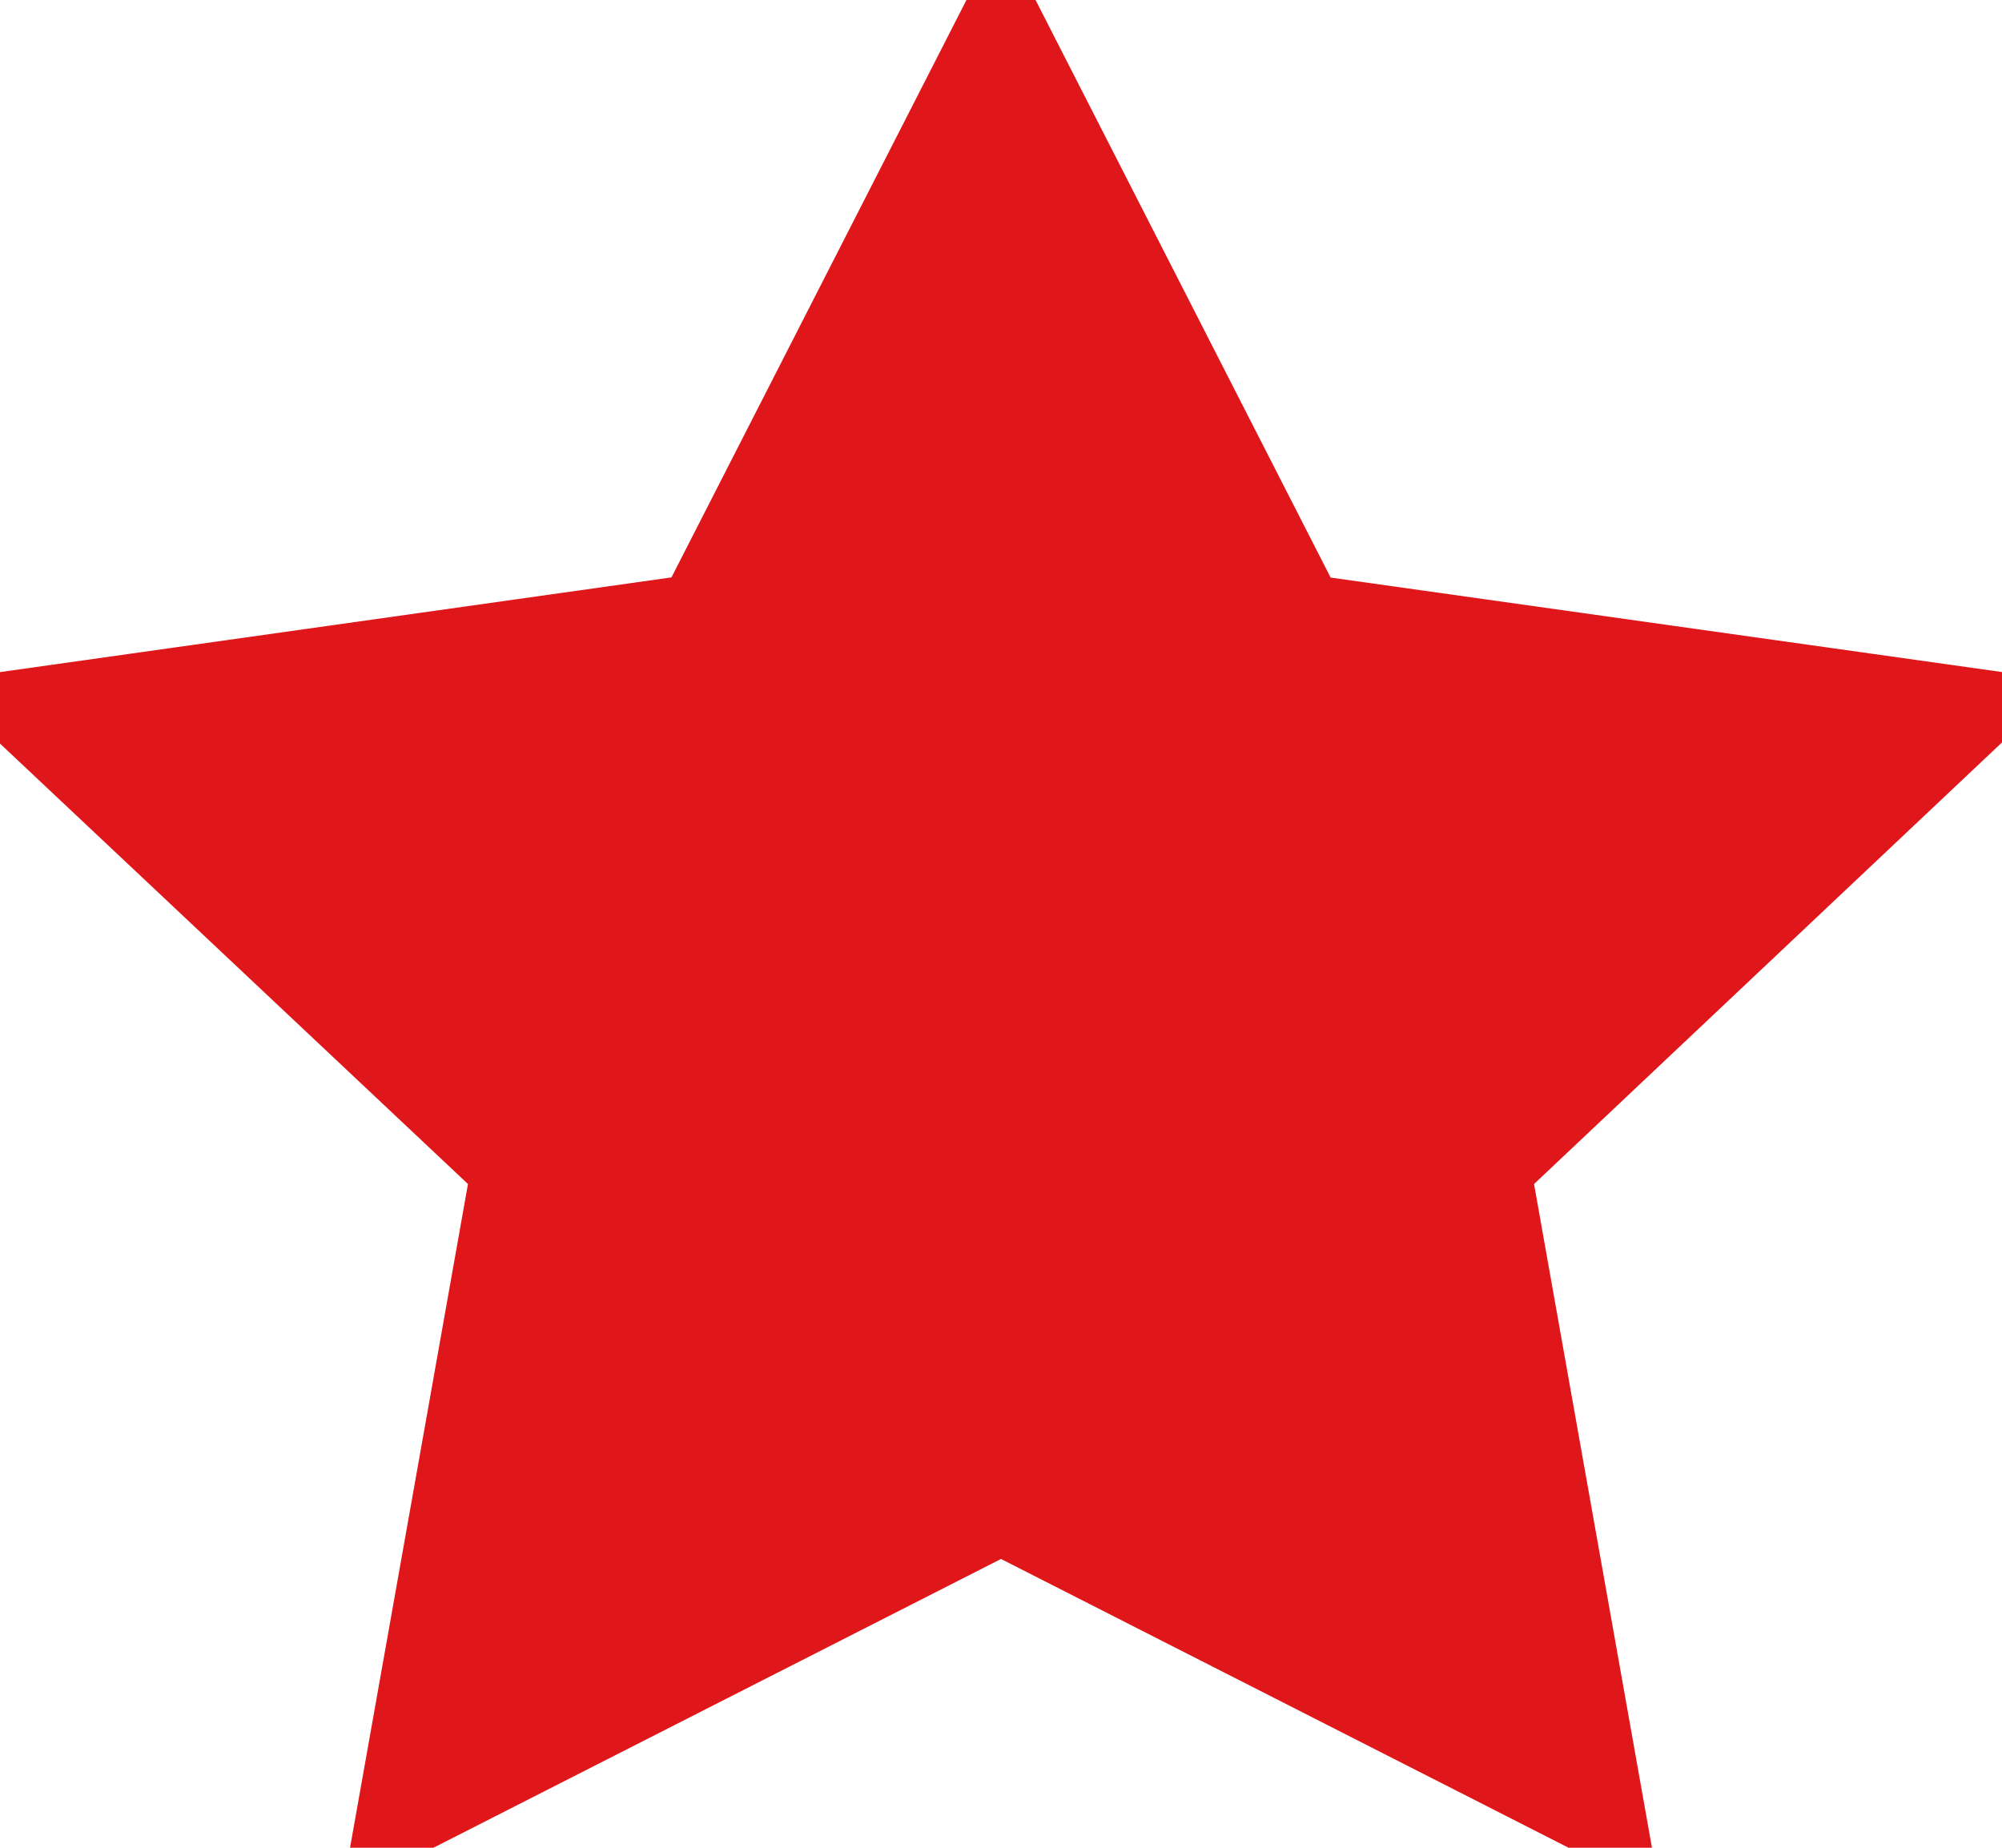<?xml version="1.0" encoding="utf-8"?><svg width="13" height="12" fill="none" xmlns="http://www.w3.org/2000/svg" viewBox="0 0 13 12"><path d="M8.195 3.978l.119.231.257.037 3.751.528-2.704 2.552-.197.186.048.265.644 3.625-3.386-1.723-.227-.115-.227.115-3.386 1.723.644-3.625.048-.266-.197-.185-2.71-2.551 3.757-.53.257-.036.119-.231L6.5.66l1.695 3.318zm1.945 7.657v-.003.003zm-7.288-.005v-.003.003z" fill="#E0171A" stroke="#E0171A"/></svg>